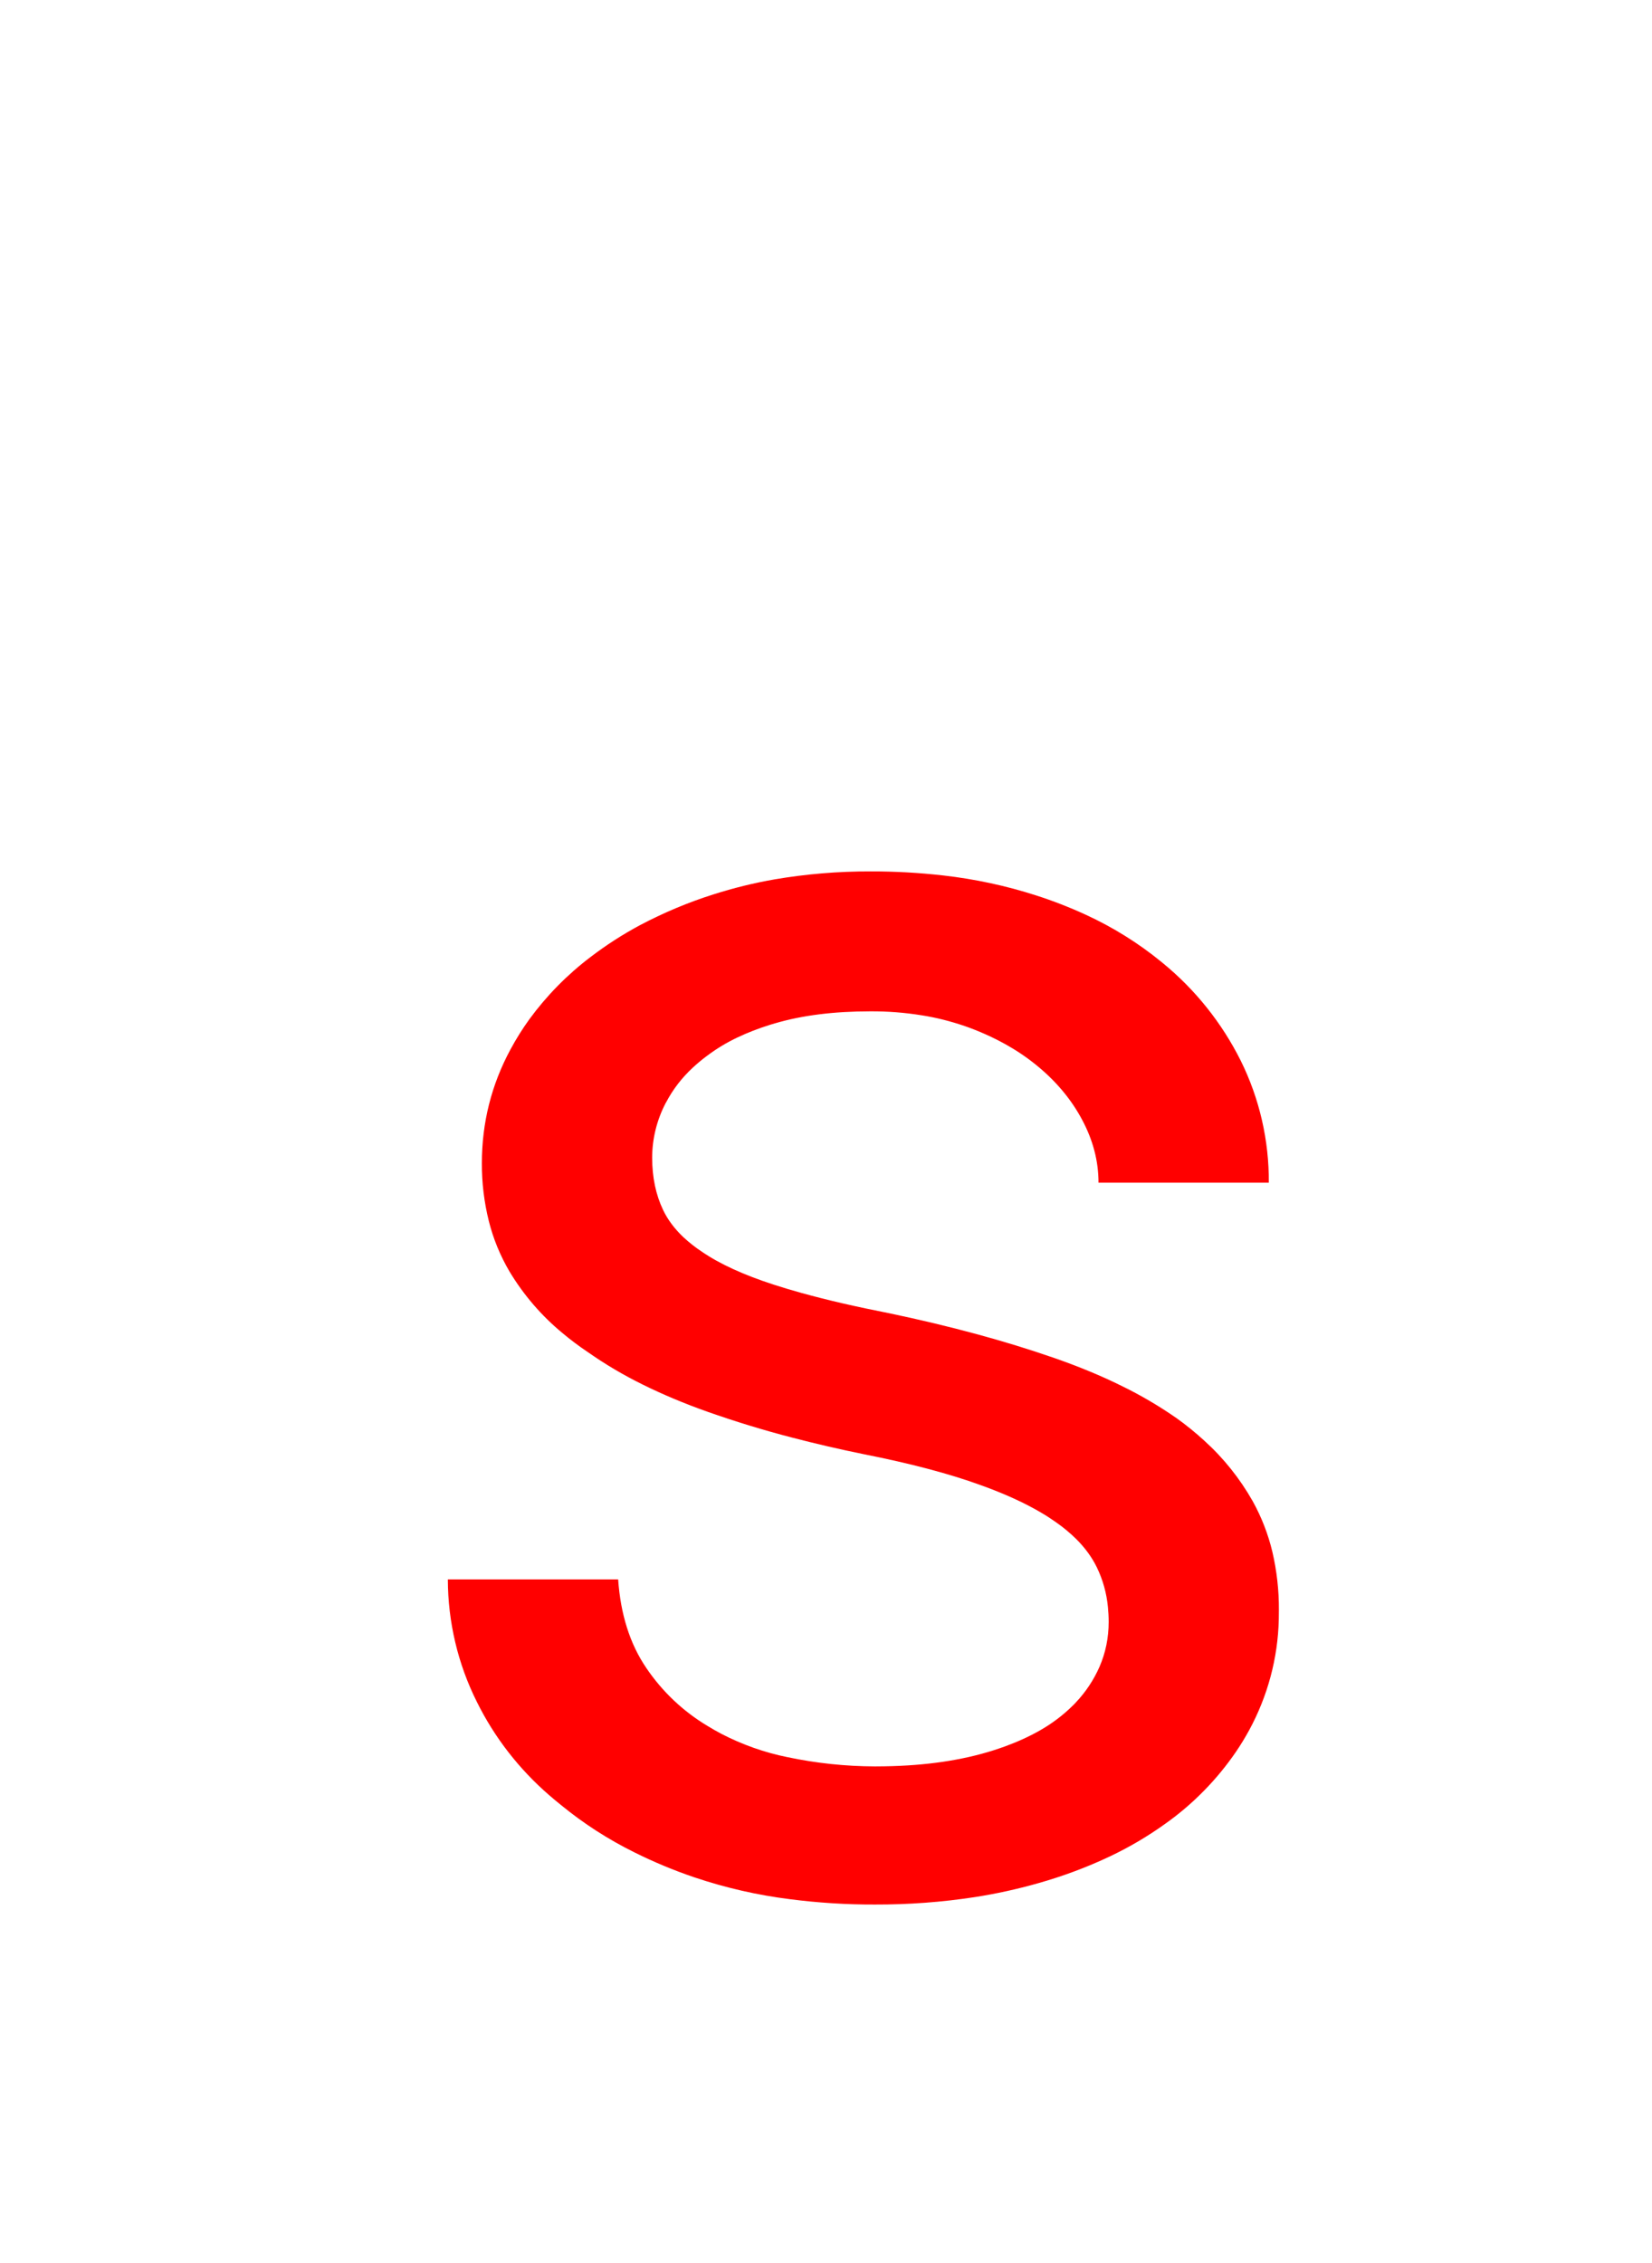 <svg version="1.1" xmlns="http://www.w3.org/2000/svg" xmlns:xlink="http://www.w3.org/1999/xlink" width="17.529" height="24" viewBox="0,0,17.529,24"><g transform="translate(-235.257,-159.992)"><g data-paper-data="{&quot;isPaintingLayer&quot;:true}" stroke-width="0" stroke-linejoin="miter" stroke-miterlimit="10" stroke-dasharray="" stroke-dashoffset="0" style="mix-blend-mode: normal"><path d="M242.114,177.681c0.169,0.25 0.39,0.46 0.649,0.615c0.049,0.03 0.098,0.058 0.149,0.085c0.221,0.114 0.457,0.198 0.701,0.247c0.305,0.064 0.615,0.097 0.927,0.098c0.035,-0 0.069,-0 0.104,-0.001c0.439,-0.007 0.824,-0.064 1.156,-0.17c0.04,-0.013 0.079,-0.026 0.118,-0.04c0.137,-0.05 0.262,-0.107 0.374,-0.171c0.127,-0.072 0.244,-0.16 0.348,-0.263c0.012,-0.011 0.023,-0.023 0.034,-0.035c0.104,-0.11 0.188,-0.237 0.249,-0.375c0.065,-0.149 0.098,-0.309 0.098,-0.478c0,-0.052 -0.003,-0.105 -0.008,-0.157c-0.014,-0.147 -0.054,-0.291 -0.119,-0.424c-0.051,-0.104 -0.123,-0.203 -0.216,-0.296c-0.066,-0.065 -0.138,-0.125 -0.214,-0.178c-0.05,-0.035 -0.101,-0.069 -0.154,-0.1c-0.177,-0.105 -0.393,-0.204 -0.647,-0.295c-0.332,-0.121 -0.745,-0.23 -1.24,-0.328c-0.256,-0.052 -0.511,-0.111 -0.764,-0.177c-0.301,-0.078 -0.598,-0.169 -0.891,-0.272c-0.249,-0.088 -0.48,-0.185 -0.692,-0.29c-0.203,-0.1 -0.398,-0.215 -0.583,-0.345c-0.093,-0.062 -0.182,-0.129 -0.268,-0.201c-0.223,-0.184 -0.413,-0.405 -0.562,-0.653c-0.098,-0.167 -0.172,-0.346 -0.219,-0.534c-0.05,-0.201 -0.075,-0.407 -0.074,-0.614c0,-0.429 0.101,-0.831 0.303,-1.206c0.06,-0.111 0.127,-0.219 0.201,-0.321c0.183,-0.25 0.402,-0.473 0.649,-0.66c0.165,-0.126 0.34,-0.239 0.523,-0.337c0.25,-0.132 0.511,-0.242 0.78,-0.327c0.214,-0.068 0.432,-0.122 0.653,-0.16c0.335,-0.057 0.674,-0.085 1.013,-0.084c0.259,-0.001 0.518,0.014 0.775,0.043c0.333,0.038 0.662,0.108 0.982,0.211c0.181,0.058 0.359,0.127 0.532,0.207c0.285,0.131 0.553,0.298 0.796,0.496c0.006,0.005 0.011,0.009 0.017,0.014c0.346,0.283 0.628,0.636 0.828,1.036c0.199,0.402 0.301,0.845 0.298,1.294h-1.807c0,-0.228 -0.058,-0.451 -0.175,-0.669c-0.117,-0.219 -0.28,-0.412 -0.489,-0.581c-0.101,-0.082 -0.209,-0.154 -0.322,-0.217c-0.139,-0.077 -0.284,-0.142 -0.434,-0.194c-0.149,-0.051 -0.302,-0.09 -0.457,-0.114c-0.18,-0.029 -0.362,-0.043 -0.544,-0.042c-0.385,0 -0.722,0.042 -1.011,0.127c-0.018,0.005 -0.036,0.011 -0.054,0.016c-0.124,0.039 -0.238,0.083 -0.343,0.133c-0.113,0.053 -0.221,0.118 -0.321,0.193c-0.055,0.04 -0.107,0.084 -0.157,0.13c-0.114,0.106 -0.21,0.23 -0.282,0.368c-0.001,0.001 -0.002,0.003 -0.003,0.004c-0.094,0.18 -0.144,0.379 -0.144,0.582c0,0.208 0.039,0.393 0.117,0.556c0.049,0.102 0.121,0.198 0.215,0.287c0.061,0.056 0.126,0.108 0.195,0.153c0.189,0.13 0.445,0.247 0.767,0.351c0.096,0.031 0.193,0.06 0.291,0.087c0.134,0.037 0.279,0.074 0.435,0.11c0.166,0.038 0.333,0.073 0.5,0.106c0.31,0.065 0.619,0.138 0.925,0.221c0.277,0.075 0.552,0.159 0.823,0.253c0.261,0.091 0.501,0.19 0.72,0.299c0.201,0.098 0.394,0.212 0.578,0.34c0.102,0.073 0.199,0.152 0.292,0.237c0.205,0.185 0.378,0.402 0.514,0.642c0.094,0.169 0.164,0.35 0.209,0.538c0.047,0.202 0.07,0.408 0.069,0.615c0,0.033 -0,0.065 -0.001,0.098c-0.009,0.413 -0.118,0.818 -0.316,1.181c-0.043,0.078 -0.089,0.154 -0.139,0.227c-0.202,0.295 -0.454,0.552 -0.745,0.759c-0.186,0.134 -0.384,0.251 -0.591,0.349c-0.247,0.117 -0.503,0.212 -0.766,0.286c-0.219,0.062 -0.442,0.111 -0.667,0.146c-0.351,0.054 -0.706,0.08 -1.062,0.079c-0.3,0.001 -0.6,-0.018 -0.897,-0.056c-0.346,-0.043 -0.687,-0.121 -1.017,-0.232c-0.219,-0.074 -0.432,-0.163 -0.639,-0.266c-0.277,-0.137 -0.538,-0.305 -0.777,-0.501c-0.042,-0.034 -0.084,-0.068 -0.125,-0.104c-0.319,-0.276 -0.581,-0.612 -0.768,-0.99c-0.202,-0.403 -0.307,-0.848 -0.308,-1.299h1.807c0.026,0.371 0.125,0.684 0.298,0.938z" fill="#ff0000" fill-rule="evenodd" stroke="#ff0000" stroke-linecap="round"/><path d="M235.257,183.992v-24h17.529v24z" fill="none" fill-rule="nonzero" stroke="#000000" stroke-linecap="butt"/></g></g></svg>